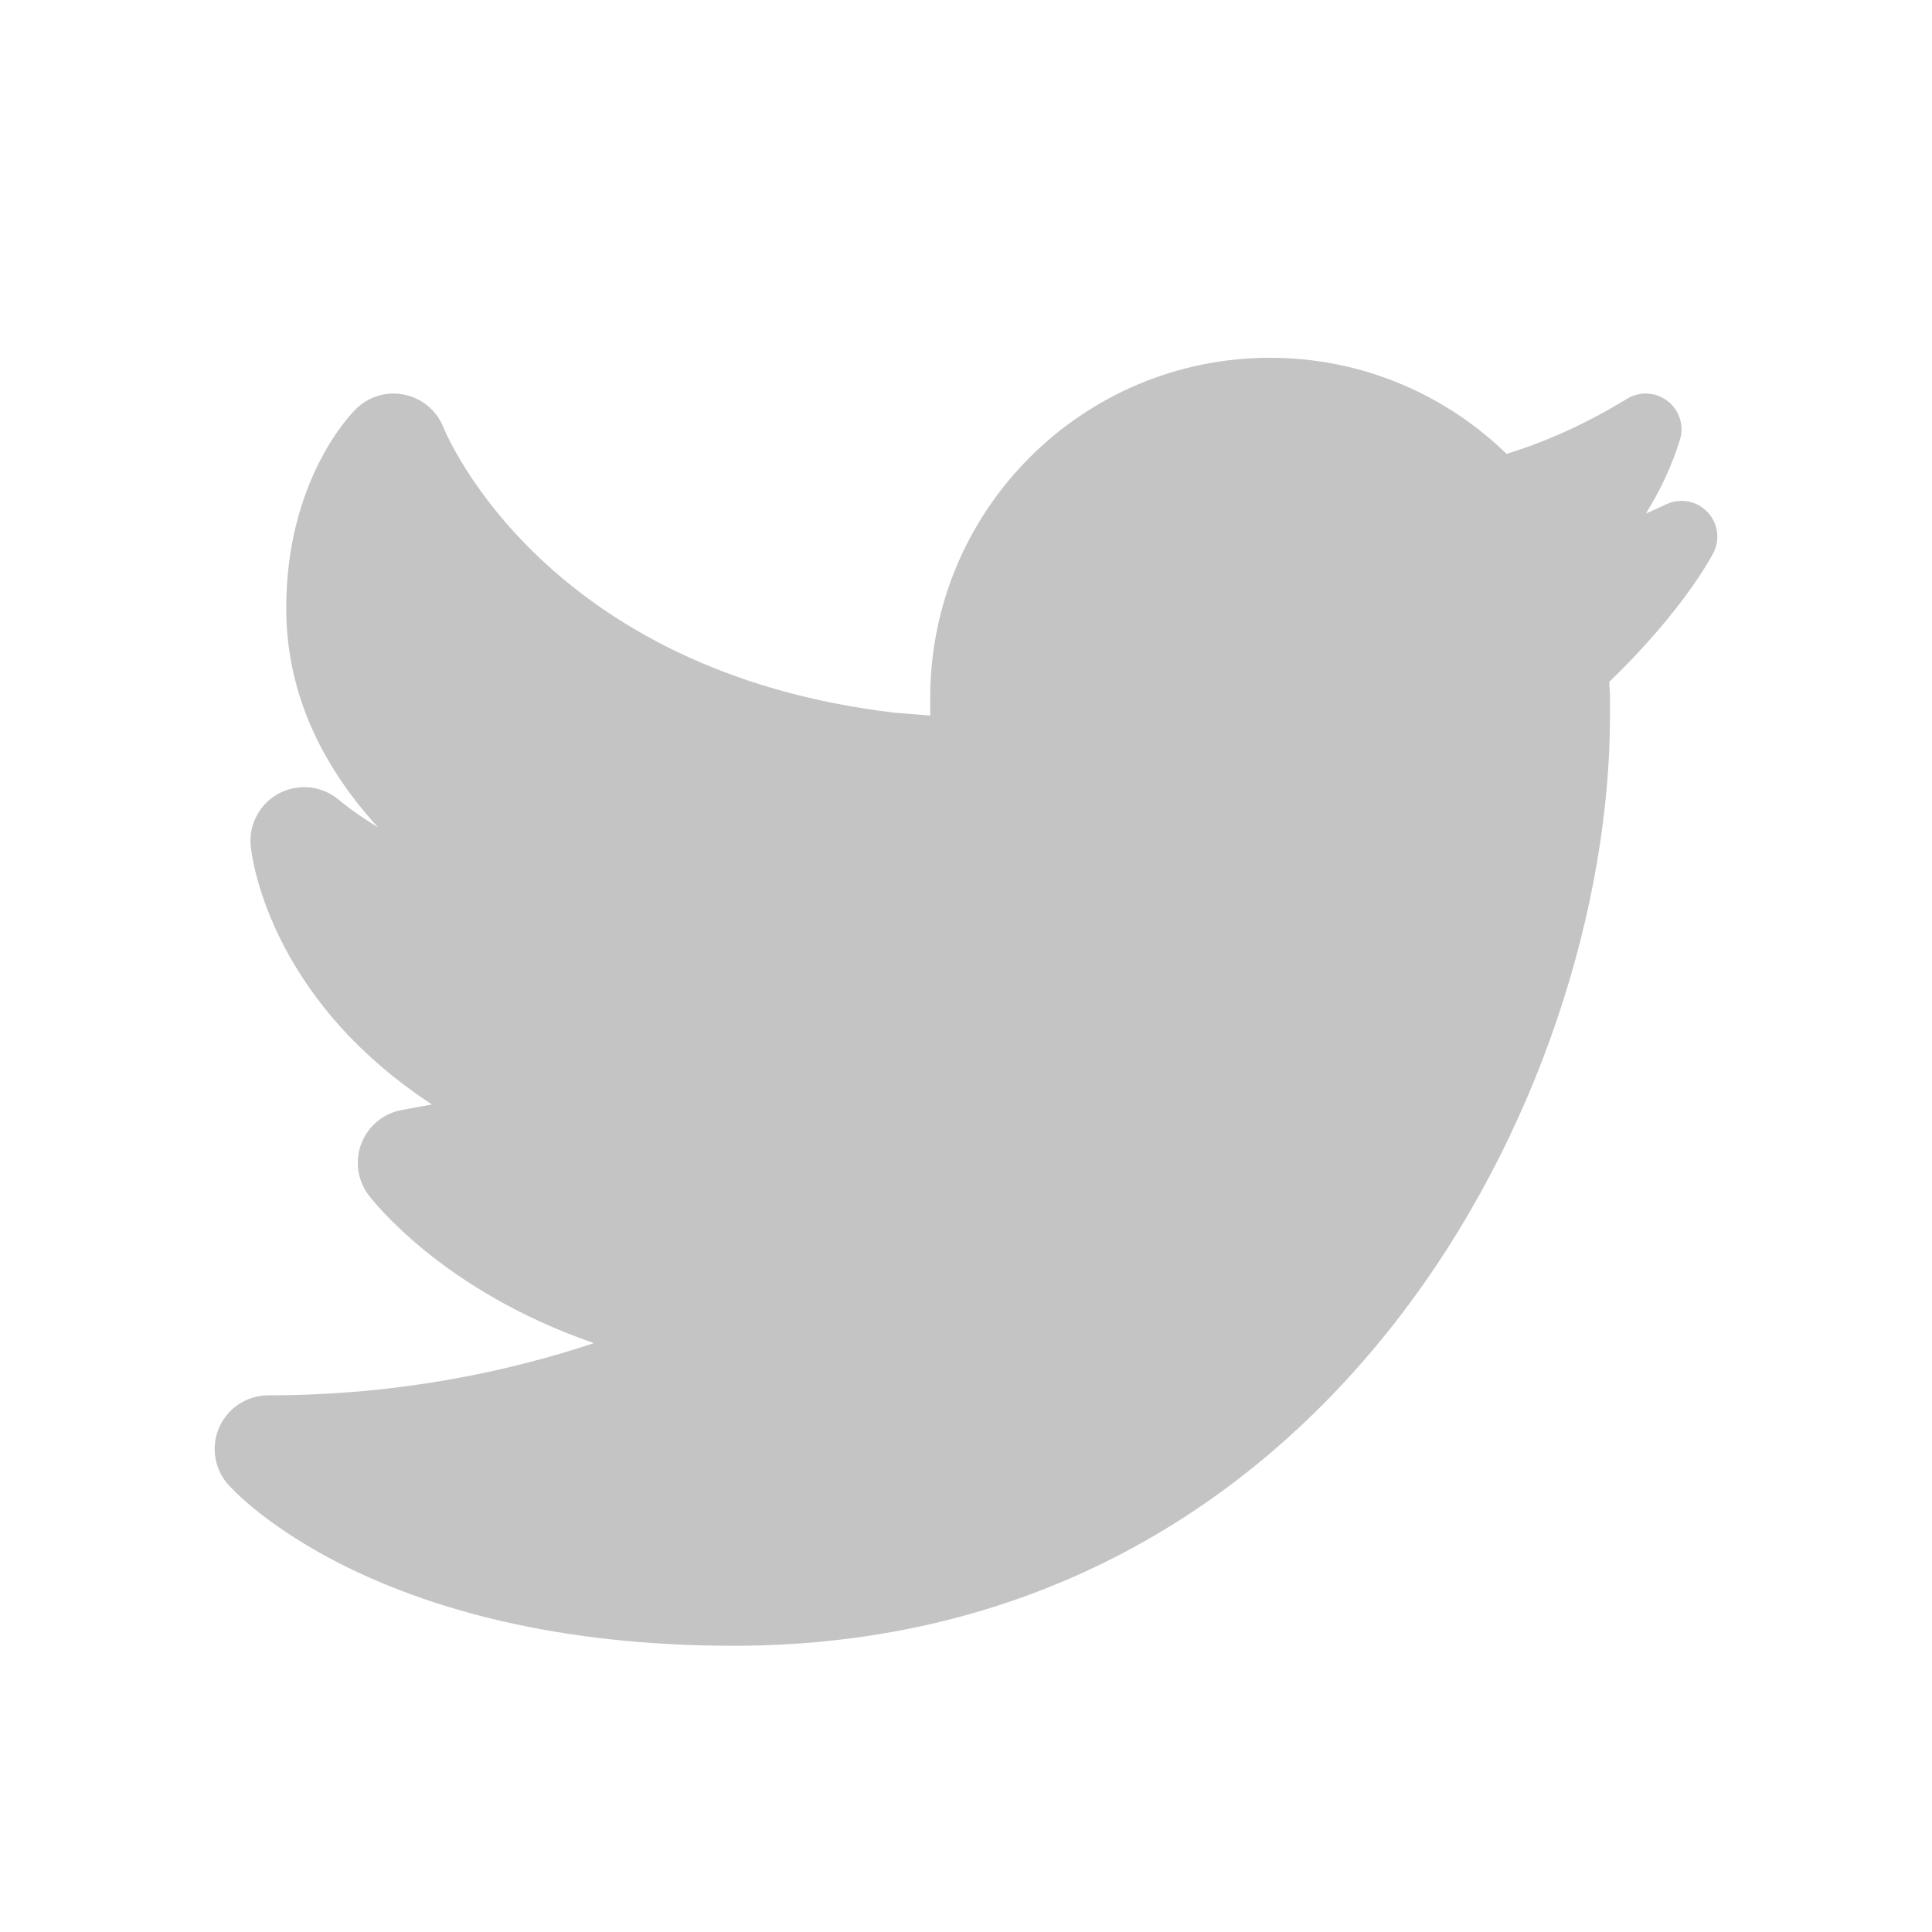 <svg width="27" height="27" viewBox="0 0 27 27" fill="none" xmlns="http://www.w3.org/2000/svg">
<path d="M23.859 7.152C23.712 7 23.485 6.957 23.291 7.045L23.209 7.083C23.14 7.115 23.07 7.147 23 7.178C23.204 6.854 23.365 6.507 23.477 6.148C23.539 5.95 23.471 5.734 23.307 5.606C23.143 5.478 22.917 5.464 22.74 5.572C22.169 5.919 21.622 6.168 21.055 6.343C20.2 5.513 19.035 5 17.75 5C15.127 5 13 7.127 13 9.75C13 9.752 13 9.851 13 10L12.501 9.96C7.639 9.385 6.255 6.115 6.198 5.974C6.105 5.739 5.9 5.567 5.652 5.516C5.405 5.463 5.149 5.541 4.97 5.72C4.871 5.819 4 6.74 4 8.5C4 9.754 4.559 10.771 5.283 11.562C4.946 11.357 4.749 11.19 4.744 11.185C4.514 10.985 4.184 10.943 3.91 11.082C3.637 11.221 3.476 11.512 3.503 11.818C3.513 11.924 3.726 13.925 6.037 15.435L5.616 15.512C5.36 15.559 5.147 15.734 5.052 15.976C4.957 16.218 4.994 16.492 5.15 16.7C5.203 16.77 6.179 18.04 8.3 18.77C7.167 19.148 5.611 19.5 3.75 19.5C3.456 19.5 3.189 19.672 3.067 19.94C2.945 20.208 2.992 20.523 3.186 20.744C3.266 20.836 5.218 23 10.25 23C18.607 23 22.5 15.242 22.5 10V9.75C22.5 9.676 22.492 9.604 22.489 9.53C23.535 8.52 23.928 7.761 23.947 7.723C24.042 7.534 24.007 7.304 23.859 7.152Z" fill="#C4C4C4"/>
</svg>
